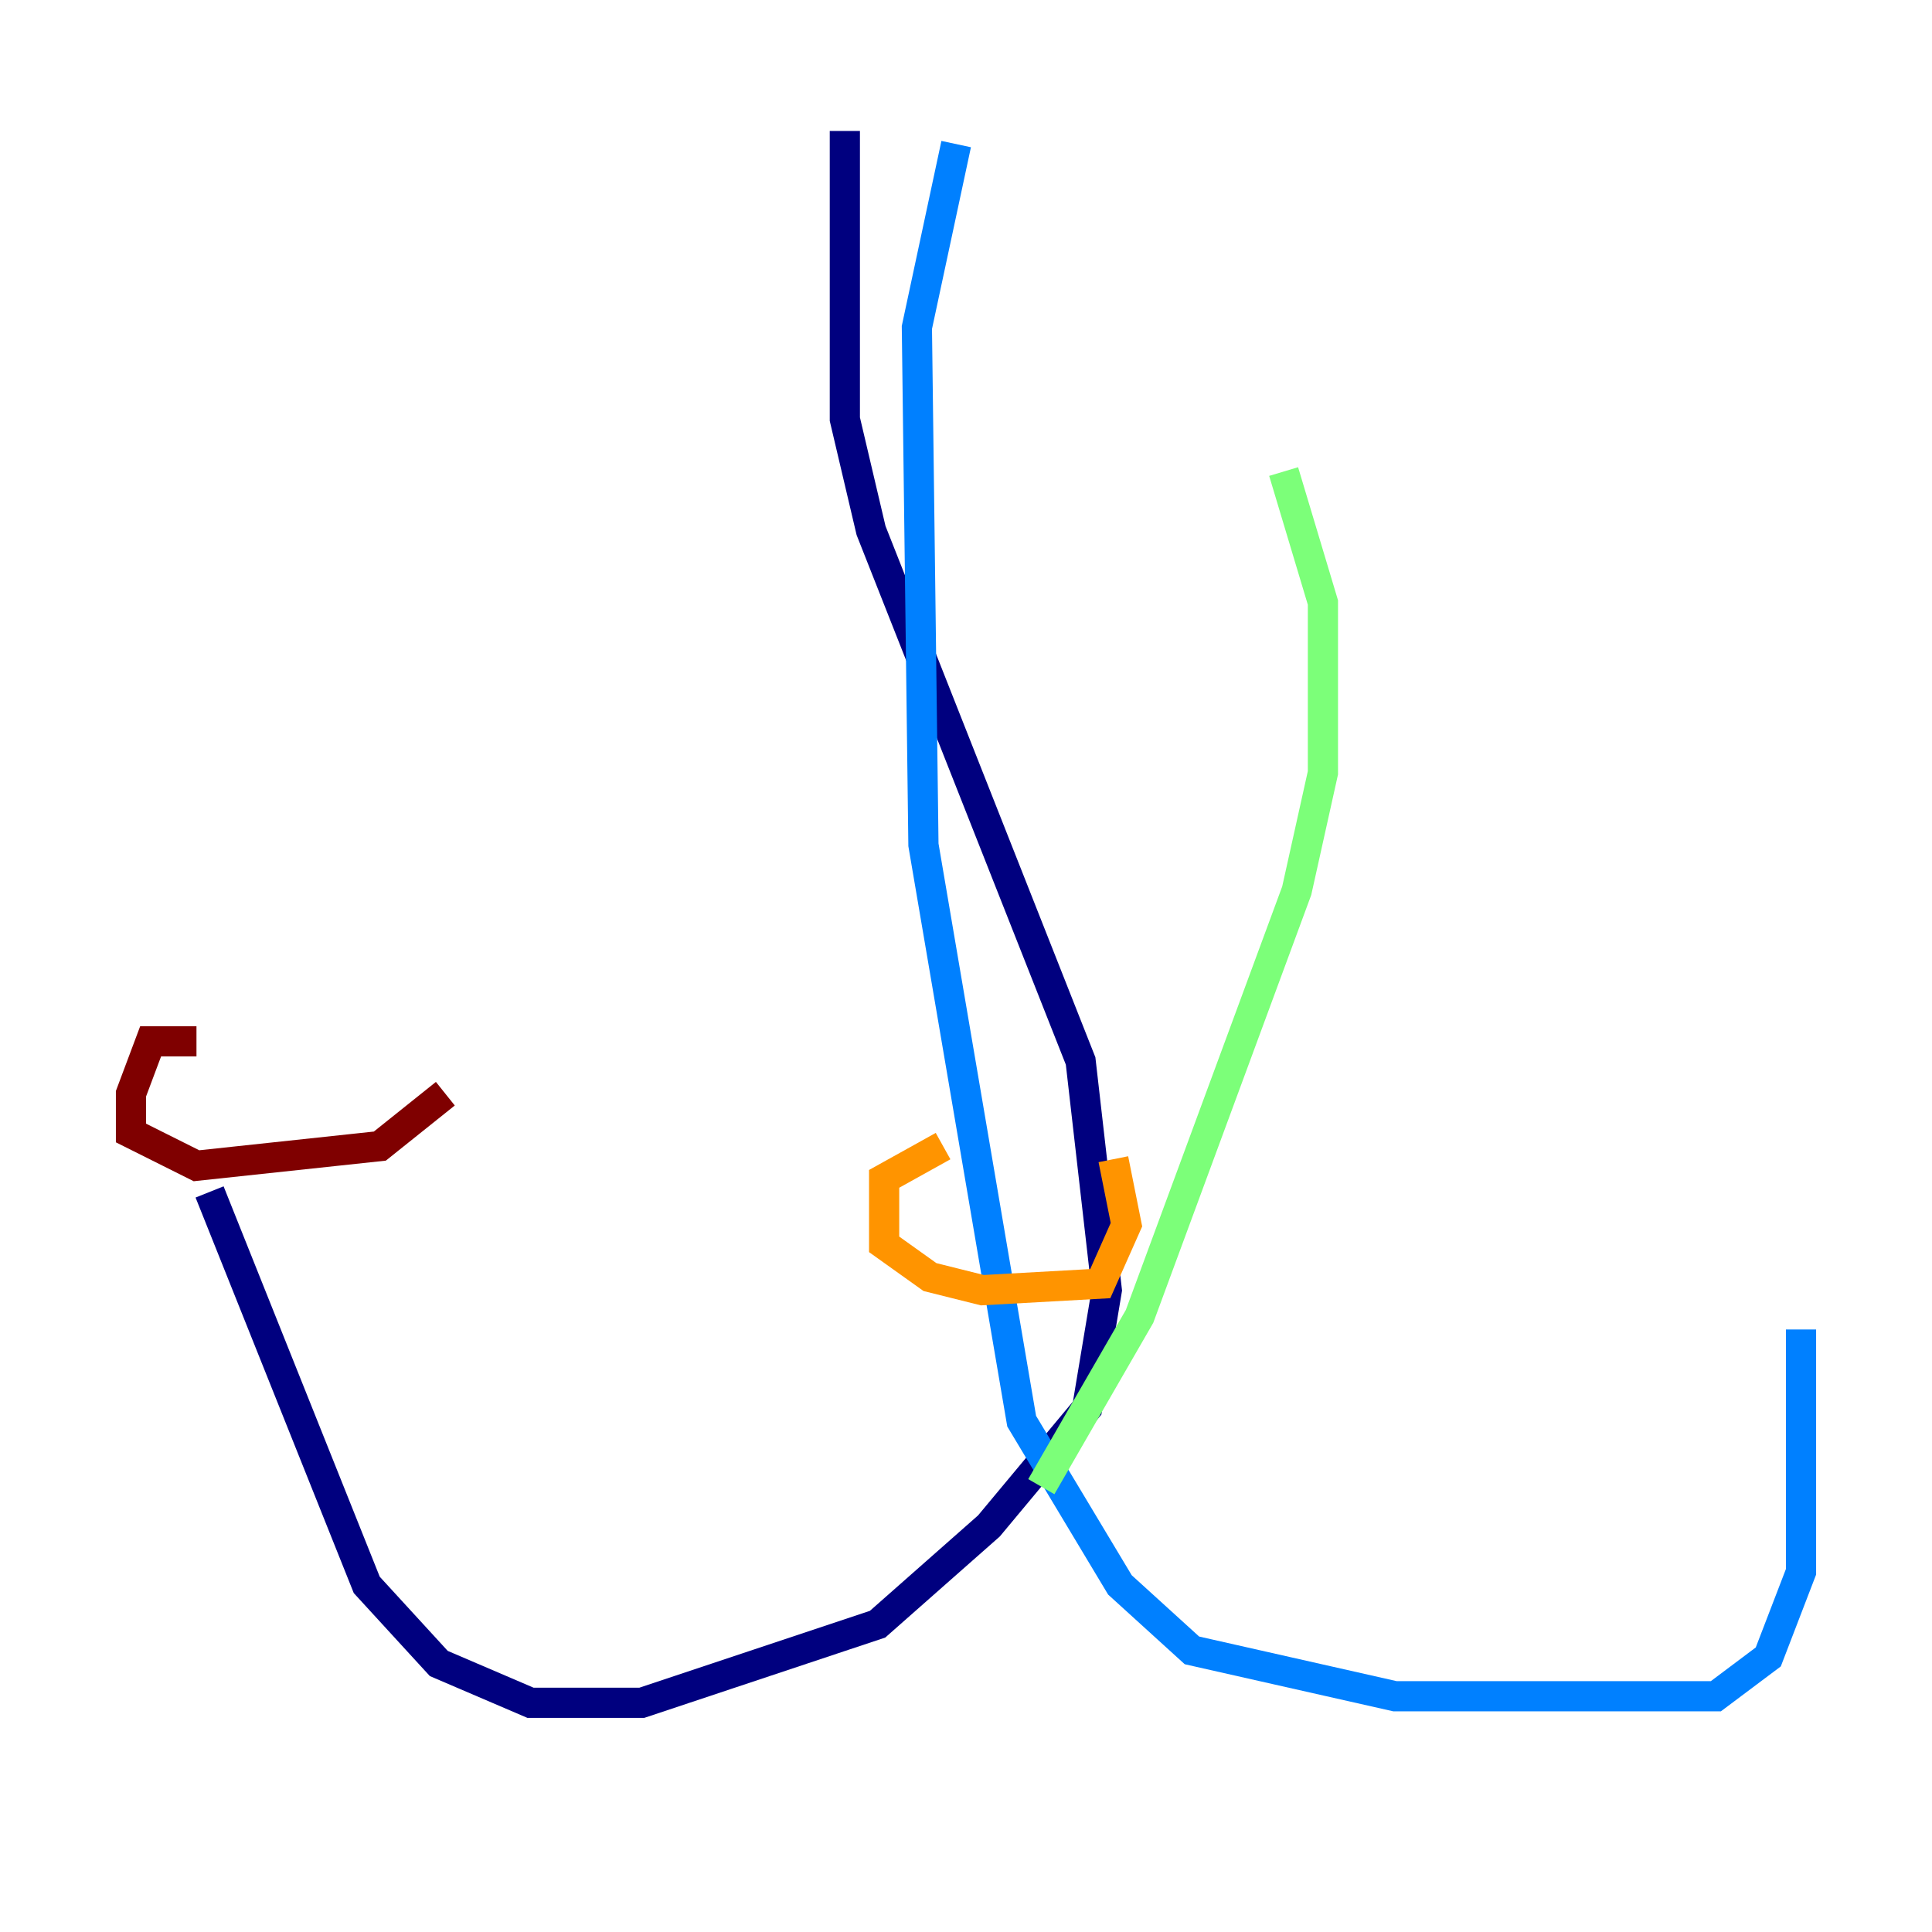 <?xml version="1.0" encoding="utf-8" ?>
<svg baseProfile="tiny" height="128" version="1.2" viewBox="0,0,128,128" width="128" xmlns="http://www.w3.org/2000/svg" xmlns:ev="http://www.w3.org/2001/xml-events" xmlns:xlink="http://www.w3.org/1999/xlink"><defs /><polyline fill="none" points="55.973,8.678 55.973,27.77 57.709,35.146 71.593,70.291 73.329,85.478 72.027,93.288 65.519,101.098 58.142,107.607 42.522,112.814 35.146,112.814 29.071,110.21 24.298,105.003 13.885,78.969" stroke="#00007f" stroke-width="2" /><polyline fill="none" points="63.349,9.546 60.746,21.695 61.18,55.973 67.688,94.156 74.197,105.003 78.969,109.342 92.42,112.38 113.681,112.38 117.153,109.776 119.322,104.136 119.322,88.081" stroke="#0080ff" stroke-width="2" /><polyline fill="none" points="68.99,98.495 75.498,87.214 85.912,59.01 87.647,51.2 87.647,39.919 85.044,31.241" stroke="#7cff79" stroke-width="2" /><polyline fill="none" points="62.481,75.932 58.576,78.102 58.576,82.441 61.614,84.61 65.085,85.478 72.895,85.044 74.63,81.139 73.763,76.8" stroke="#ff9400" stroke-width="2" /><polyline fill="none" points="13.017,68.99 9.98,68.99 8.678,72.461 8.678,75.064 13.017,77.234 25.166,75.932 29.505,72.461" stroke="#7f0000" stroke-width="2" /></svg>